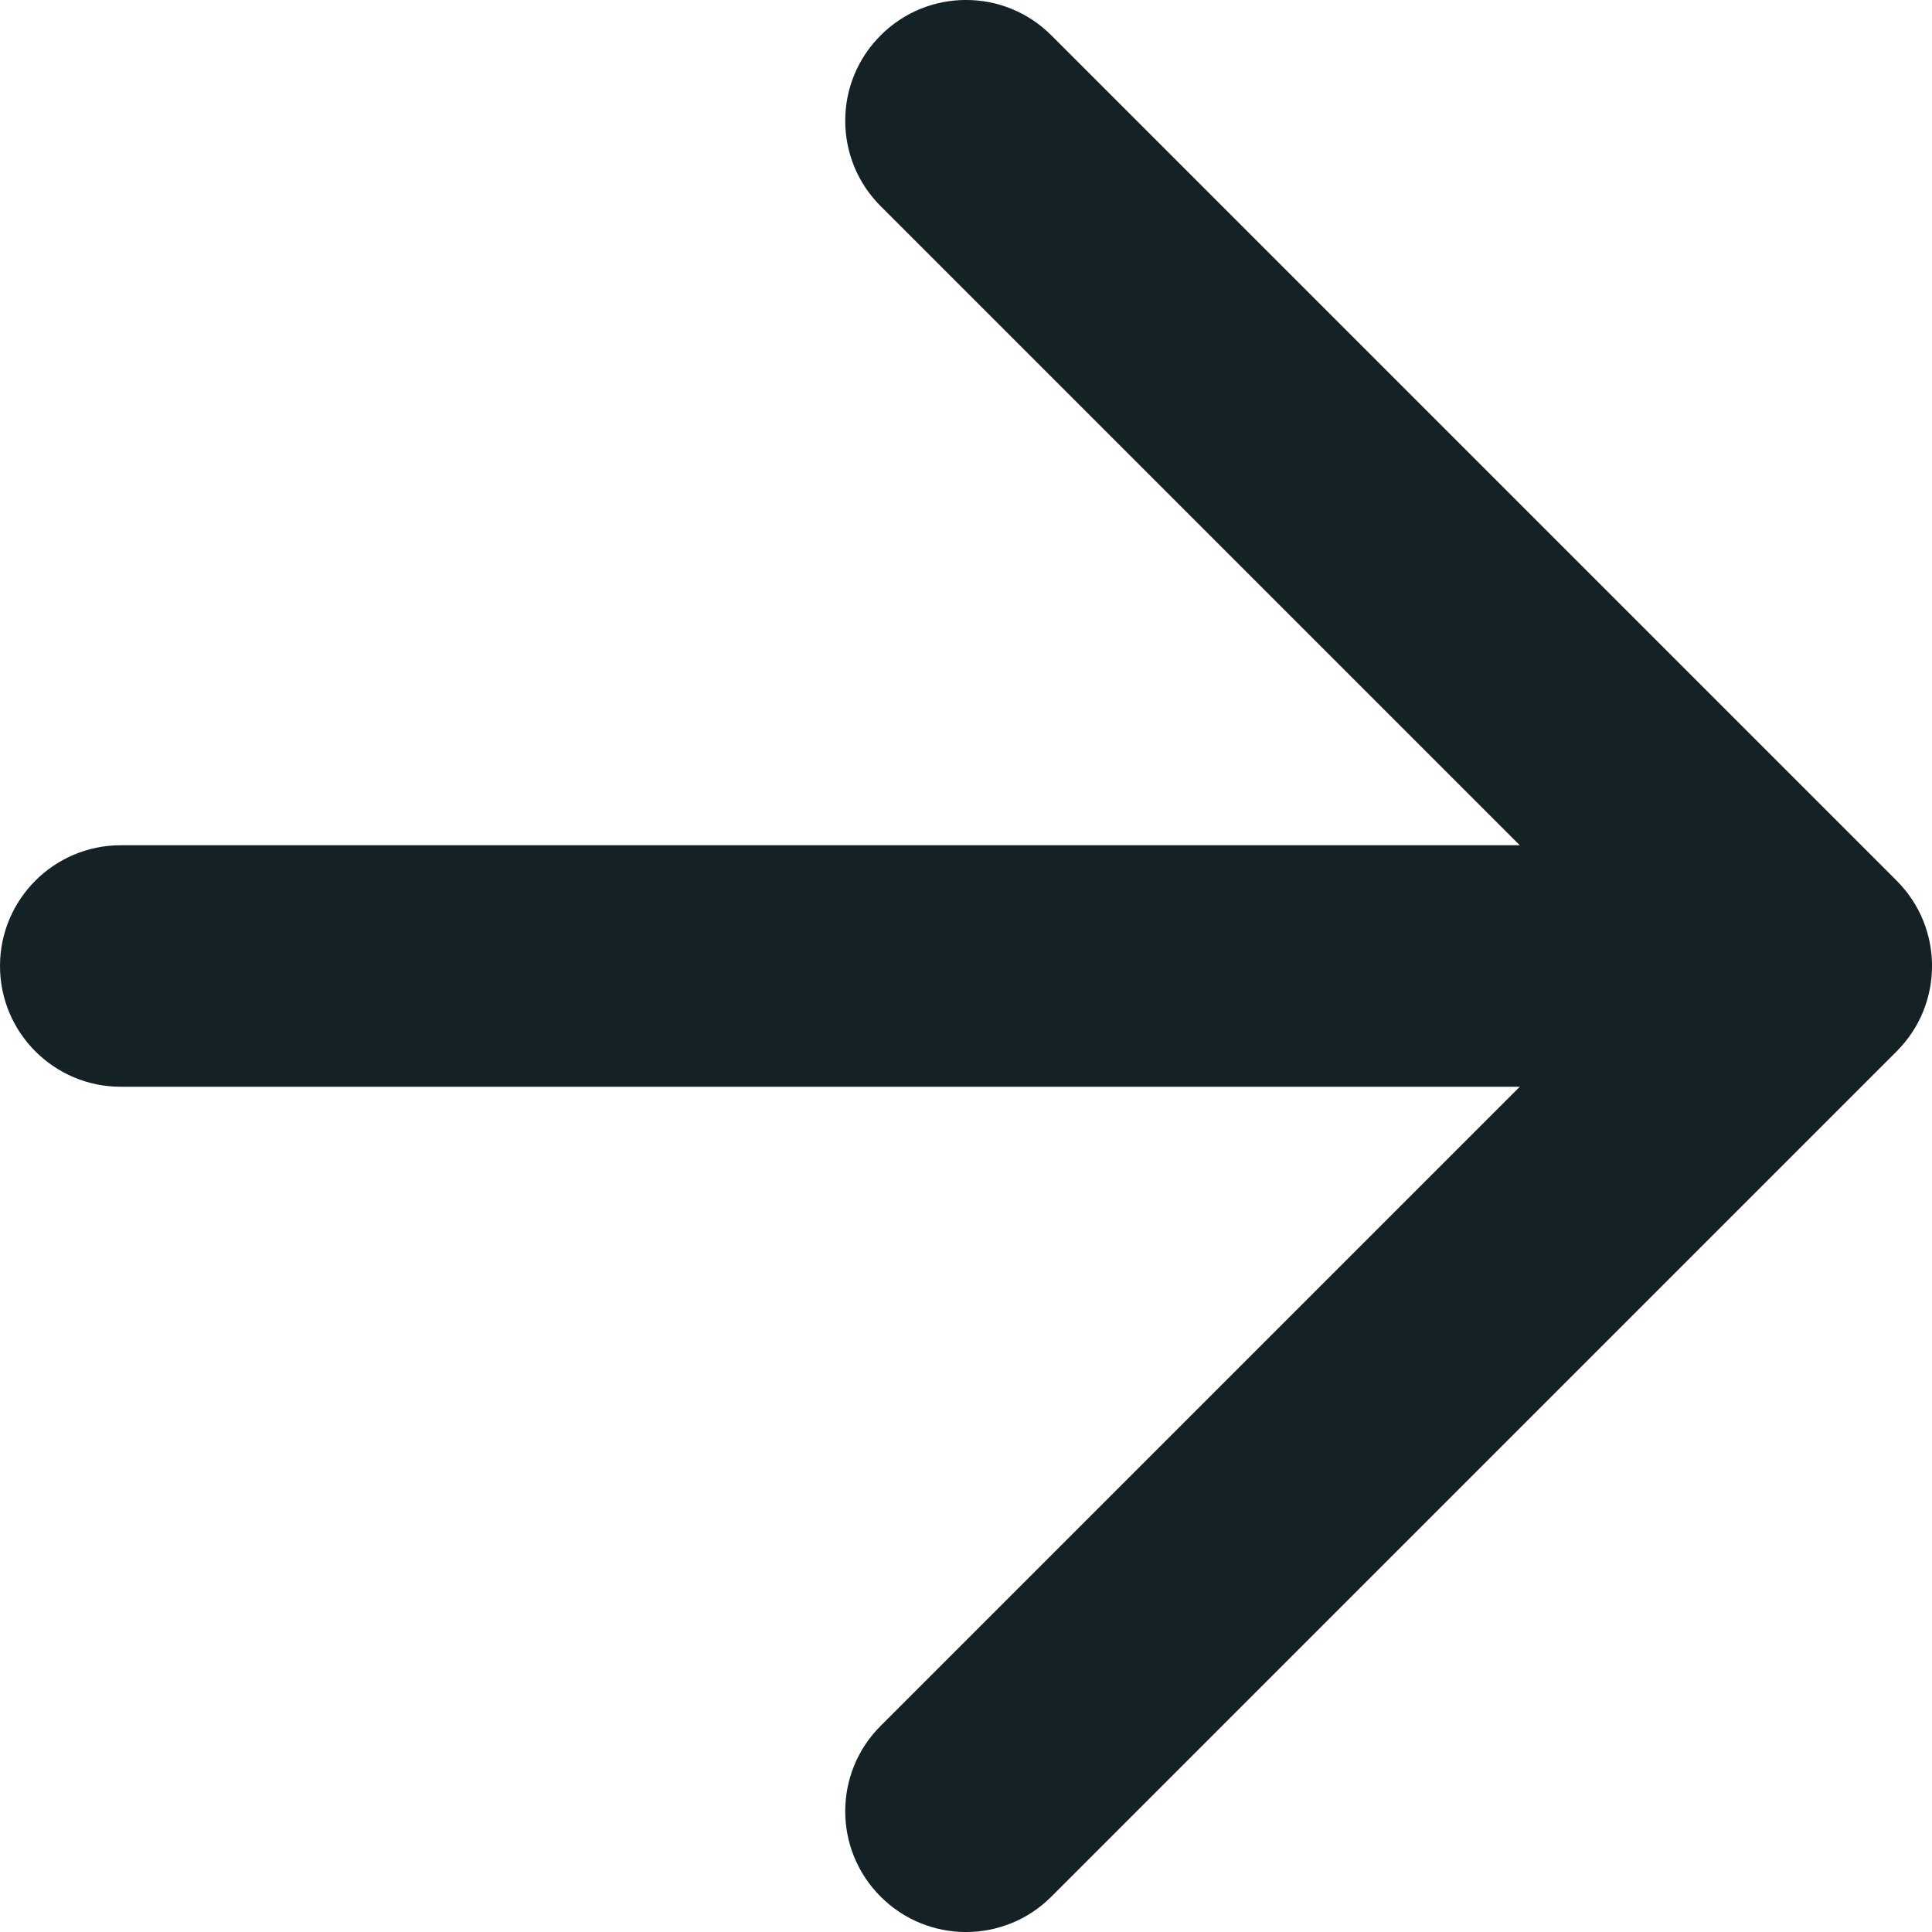 <svg width="16" height="16" viewBox="0 0 16 16" fill="none" xmlns="http://www.w3.org/2000/svg">
<path fill-rule="evenodd" clip-rule="evenodd" d="M7.293 0.293C7.683 -0.098 8.317 -0.098 8.707 0.293L15.707 7.293C16.098 7.683 16.098 8.317 15.707 8.707L8.707 15.707C8.317 16.098 7.683 16.098 7.293 15.707C6.902 15.317 6.902 14.683 7.293 14.293L13.586 8L7.293 1.707C6.902 1.317 6.902 0.683 7.293 0.293Z" fill="#142226"/>
<path fill-rule="evenodd" clip-rule="evenodd" d="M0 8C0 7.448 0.448 7 1 7H14C14.552 7 15 7.448 15 8C15 8.552 14.552 9 14 9H1C0.448 9 0 8.552 0 8Z" fill="#142226"/>
</svg>
